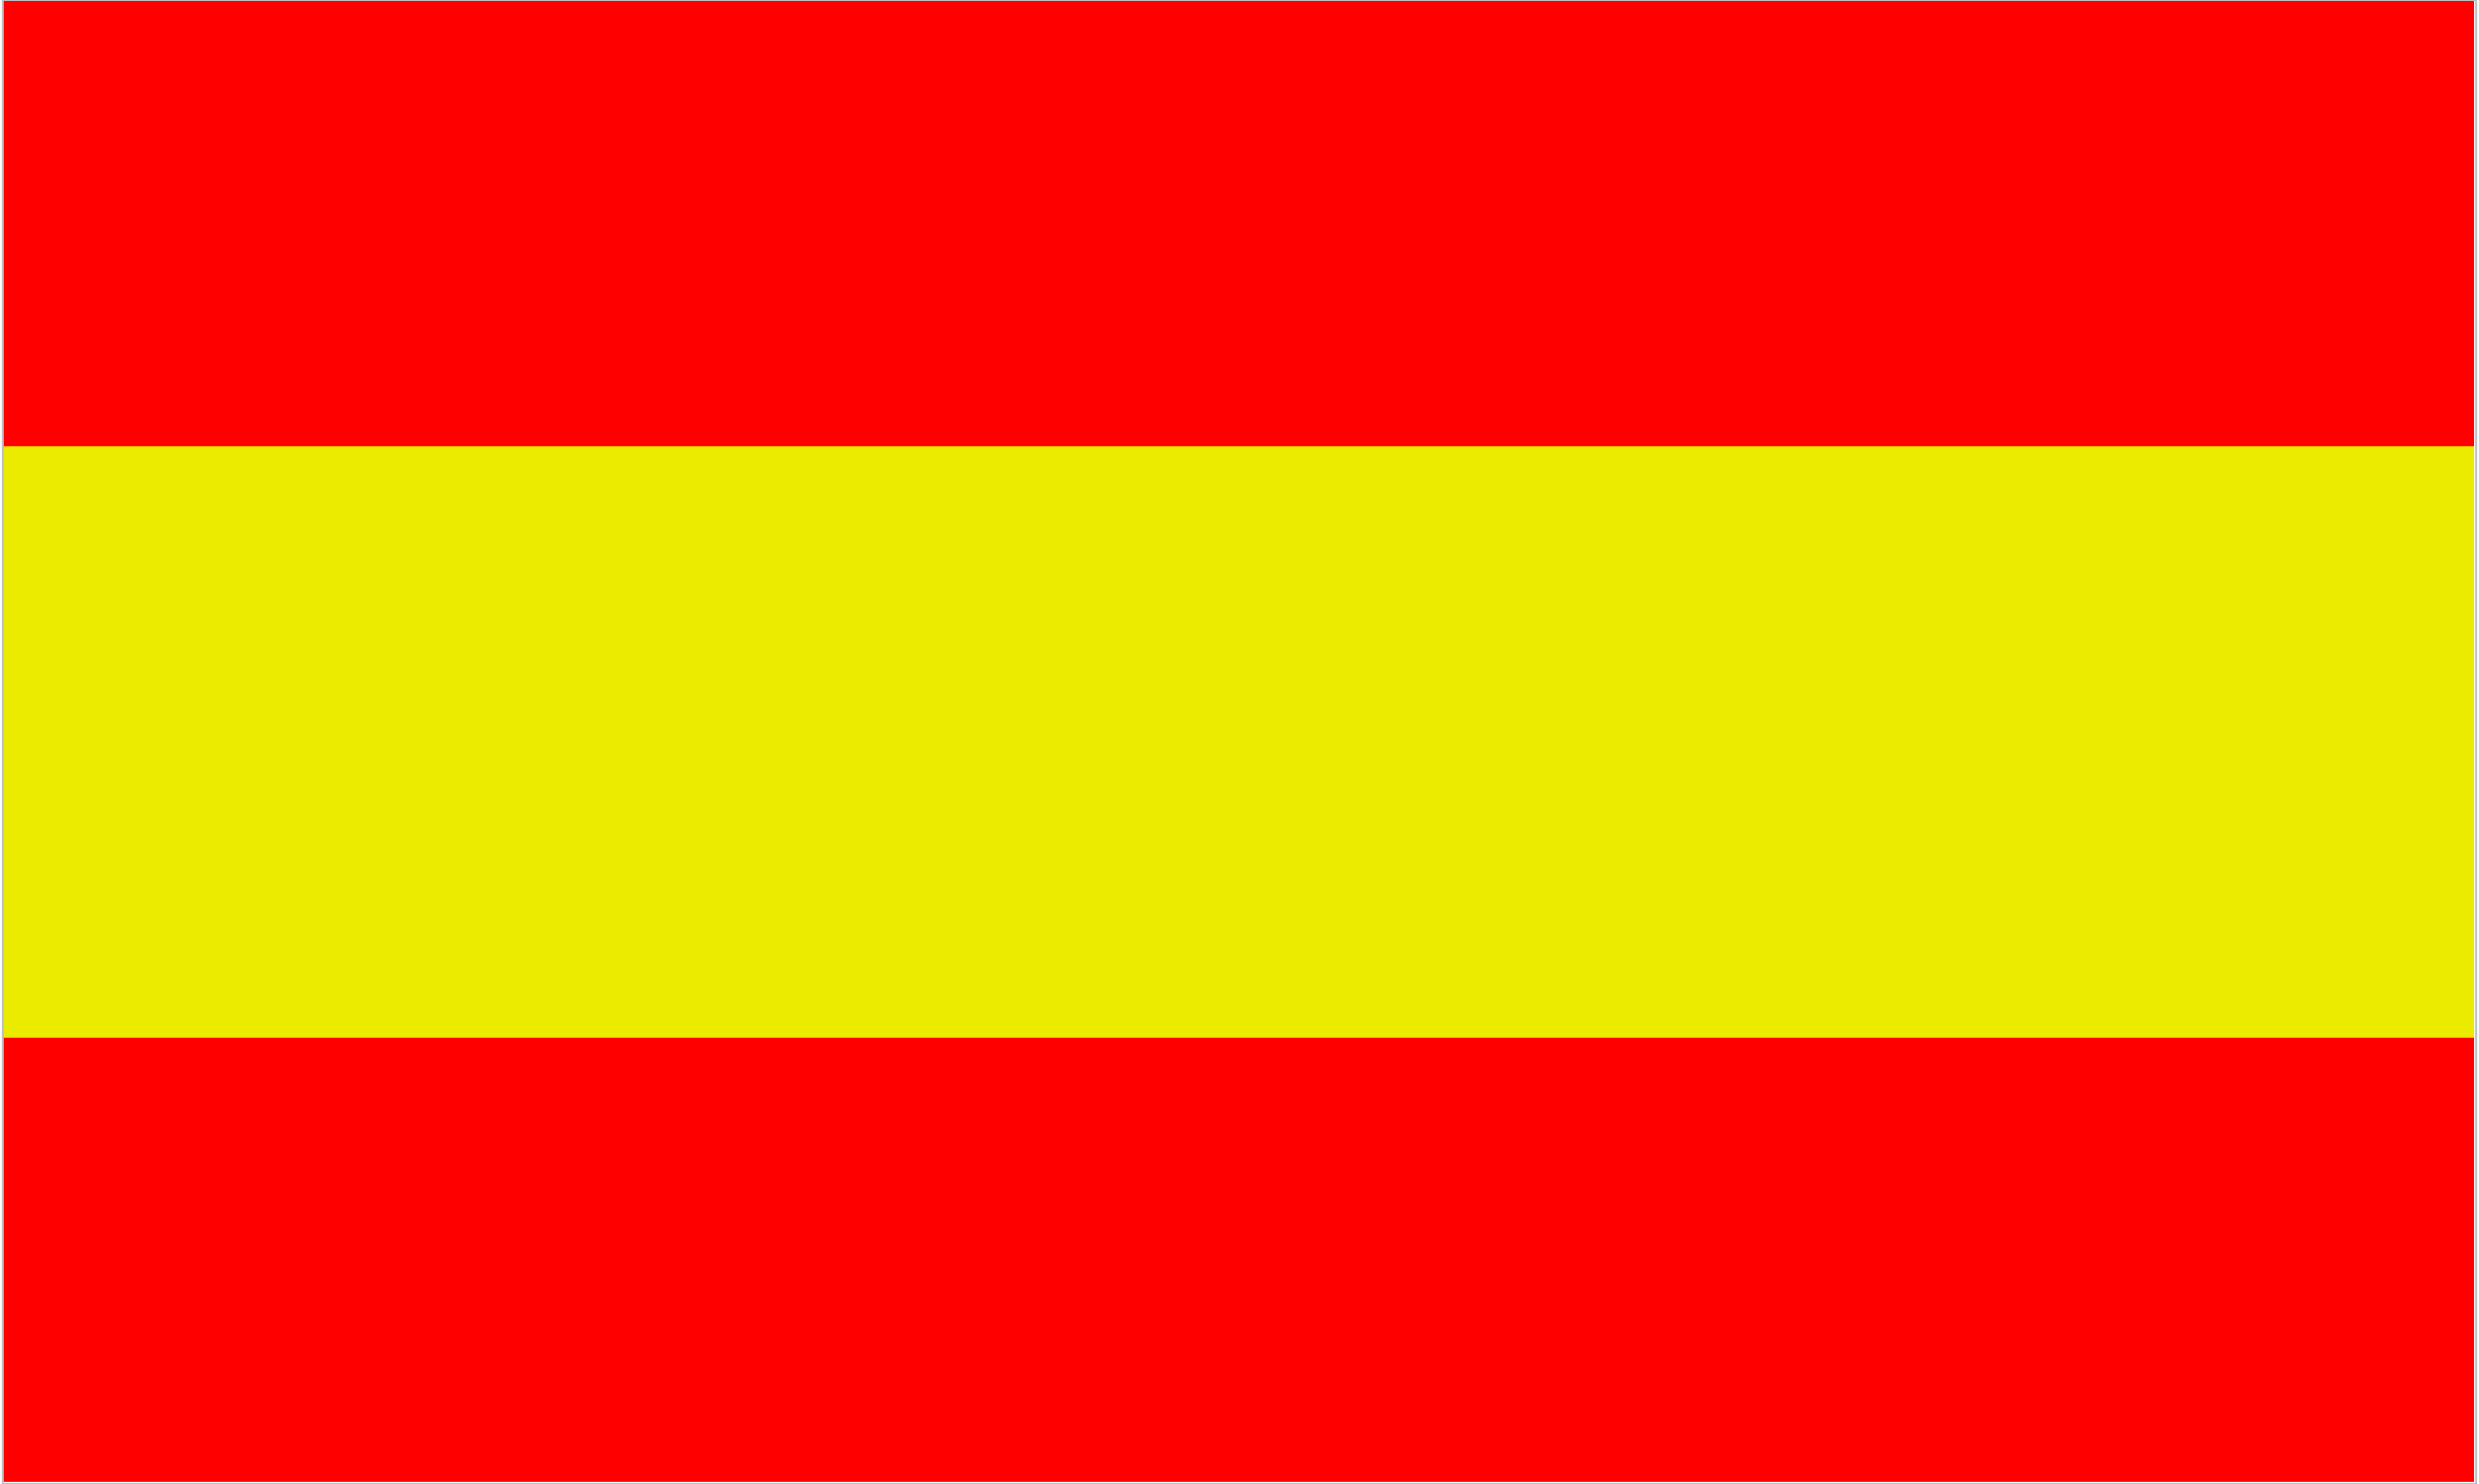 <?xml version="1.0" encoding="UTF-8"?>
<!DOCTYPE svg PUBLIC "-//W3C//DTD SVG 1.1//EN" "http://www.w3.org/Graphics/SVG/1.1/DTD/svg11.dtd">
<!-- Creator: CorelDRAW X7 -->
<svg xmlns="http://www.w3.org/2000/svg" xml:space="preserve" width="0.167in" height="0.1in" version="1.1" style="shape-rendering:geometricPrecision; text-rendering:geometricPrecision; image-rendering:optimizeQuality; fill-rule:evenodd; clip-rule:evenodd"
viewBox="0 0 1158 695"
 xmlns:xlink="http://www.w3.org/1999/xlink">
 <defs>
  <style type="text/css">
   <![CDATA[
    .str0 {stroke:#BDBFC1;stroke-width:0.929}
    .fil2 {fill:none}
    .fil1 {fill:#EBEB00}
    .fil0 {fill:red}
   ]]>
  </style>
 </defs>
 <g id="Layer_x0020_1_0">
  <g id="_1142709024">
   <rect class="fil0" width="1157" height="694"/>
   <rect class="fil1" y="209" width="1157" height="277"/>
   <polygon class="fil2 str0" points="1158,0 1158,209 1158,486 1158,695 0,695 0,486 0,209 0,0 "/>
  </g>
 </g>
</svg>
